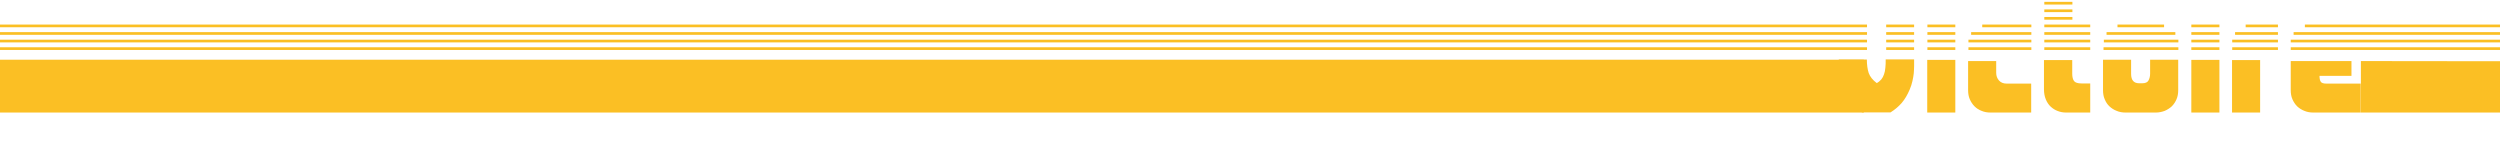 <?xml version="1.0" encoding="utf-8"?>
<!-- Generator: Adobe Illustrator 19.0.0, SVG Export Plug-In . SVG Version: 6.00 Build 0)  -->
<svg version="1.1" id="Capa_1" xmlns="http://www.w3.org/2000/svg" xmlns:xlink="http://www.w3.org/1999/xlink" x="0px" y="0px"
	 viewBox="-7.9 -31.8 1486.2 84.8" style="enable-background:new -7.9 -31.8 1486.2 84.8;" xml:space="preserve">
<style type="text/css">
	.st0{display:none;}
	.st1{display:inline;fill:#161616;}
	.st2{fill:#FBBF24;}
	.st3{fill:none;stroke:#FBBF24;stroke-width:1.6;stroke-miterlimit:10;}
	.st4{clip-path:url(#XMLID_86_);}
</style>
<g id="Capa_5" class="st0">
	<rect id="XMLID_171_" x="-377.4" y="-127.2" class="st1" width="1970.8" height="316.5"/>
</g>
<g id="Capa_3">
	<polygon id="XMLID_11_" class="st2" points="1395.6,4.5 1478.3,4.6 1478.3,35.1 1395.6,35.1 	"/>
	<rect id="XMLID_13_" x="-7.9" y="3.7" class="st2" width="1108" height="31.4"/>
</g>
<g id="Capa_7">
	<line id="XMLID_188_" class="st3" x1="-7.9" y1="-2.9" x2="1102" y2="-2.9"/>
	<line id="XMLID_187_" class="st3" x1="-7.9" y1="-7.4" x2="1102" y2="-7.4"/>
	<line id="XMLID_186_" class="st3" x1="-7.9" y1="-11.9" x2="1102" y2="-11.9"/>
	<line id="XMLID_185_" class="st3" x1="-7.9" y1="-16.4" x2="1102" y2="-16.4"/>
</g>
<g id="Capa_8_4_">
	<line id="XMLID_47_" class="st3" x1="1113.4" y1="-2.9" x2="1130" y2="-2.9"/>
	<line id="XMLID_46_" class="st3" x1="1113.4" y1="-7.4" x2="1130" y2="-7.4"/>
	<line id="XMLID_45_" class="st3" x1="1113.4" y1="-11.9" x2="1130" y2="-11.9"/>
	<line id="XMLID_44_" class="st3" x1="1113.4" y1="-16.4" x2="1130" y2="-16.4"/>
	<g id="XMLID_43_">
	</g>
	<g id="XMLID_42_">
	</g>
	<g id="XMLID_41_">
	</g>
	<g id="XMLID_40_">
	</g>
	<g id="XMLID_16_">
	</g>
	<g id="XMLID_15_">
	</g>
</g>
<g id="Capa_8_5_">
	<line id="XMLID_57_" class="st3" x1="1137.9" y1="-2.9" x2="1154.5" y2="-2.9"/>
	<line id="XMLID_56_" class="st3" x1="1137.9" y1="-7.4" x2="1154.5" y2="-7.4"/>
	<line id="XMLID_55_" class="st3" x1="1137.9" y1="-11.9" x2="1154.5" y2="-11.9"/>
	<line id="XMLID_54_" class="st3" x1="1137.9" y1="-16.4" x2="1154.5" y2="-16.4"/>
	<g id="XMLID_53_">
	</g>
	<g id="XMLID_52_">
	</g>
	<g id="XMLID_51_">
	</g>
	<g id="XMLID_50_">
	</g>
	<g id="XMLID_49_">
	</g>
	<g id="XMLID_48_">
	</g>
</g>
<g id="Capa_8_6_">
	<line id="XMLID_67_" class="st3" x1="1162.3" y1="-2.9" x2="1199.7" y2="-2.9"/>
	<line id="XMLID_66_" class="st3" x1="1162.3" y1="-7.4" x2="1199.7" y2="-7.4"/>
	<line id="XMLID_65_" class="st3" x1="1163.9" y1="-11.9" x2="1199.7" y2="-11.9"/>
	<line id="XMLID_64_" class="st3" x1="1170.5" y1="-16.4" x2="1199.7" y2="-16.4"/>
	<g id="XMLID_63_">
	</g>
	<g id="XMLID_62_">
	</g>
	<g id="XMLID_61_">
	</g>
	<g id="XMLID_60_">
	</g>
	<g id="XMLID_59_">
	</g>
	<g id="XMLID_58_">
	</g>
</g>
<g id="Capa_8_2_">
	<line id="XMLID_26_" class="st3" x1="1207.4" y1="-2.9" x2="1234.7" y2="-2.9"/>
	<line id="XMLID_25_" class="st3" x1="1207.4" y1="-7.4" x2="1234.7" y2="-7.4"/>
	<line id="XMLID_24_" class="st3" x1="1207.4" y1="-11.9" x2="1234.7" y2="-11.9"/>
	<line id="XMLID_23_" class="st3" x1="1207.4" y1="-16.4" x2="1234.7" y2="-16.4"/>
	<g id="XMLID_22_">
	</g>
	<g id="XMLID_21_">
	</g>
	<g id="XMLID_20_">
	</g>
	<g id="XMLID_19_">
	</g>
	<g id="XMLID_18_">
	</g>
	<g id="XMLID_17_">
	</g>
</g>
<g id="Capa_8_1_">
	<line id="XMLID_14_" class="st3" x1="1207.4" y1="-20.9" x2="1224.1" y2="-20.9"/>
	<line id="XMLID_12_" class="st3" x1="1207.4" y1="-25.4" x2="1224.1" y2="-25.4"/>
	<line id="XMLID_10_" class="st3" x1="1207.4" y1="-29.9" x2="1224.1" y2="-29.9"/>
	<g id="XMLID_9_">
	</g>
	<g id="XMLID_8_">
	</g>
	<g id="XMLID_7_">
	</g>
	<g id="XMLID_6_">
	</g>
	<g id="XMLID_3_">
	</g>
	<g id="XMLID_1_">
	</g>
</g>
<g id="Capa_8">
	<line id="XMLID_192_" class="st3" x1="1242.6" y1="-2.9" x2="1287.1" y2="-2.9"/>
	<line id="XMLID_191_" class="st3" x1="1242.8" y1="-7.4" x2="1287.1" y2="-7.4"/>
	<line id="XMLID_190_" class="st3" x1="1244.4" y1="-11.9" x2="1285.3" y2="-11.9"/>
	<line id="XMLID_189_" class="st3" x1="1250.9" y1="-16.4" x2="1278.6" y2="-16.4"/>
	<g id="XMLID_2_">
	</g>
	<g id="XMLID_226_">
	</g>
	<g id="XMLID_227_">
	</g>
	<g id="XMLID_228_">
	</g>
	<g id="XMLID_229_">
	</g>
	<g id="XMLID_230_">
	</g>
</g>
<g id="Capa_8_8_">
	<line id="XMLID_84_" class="st3" x1="1294.8" y1="-2.9" x2="1311.5" y2="-2.9"/>
	<line id="XMLID_83_" class="st3" x1="1294.8" y1="-7.4" x2="1311.5" y2="-7.4"/>
	<line id="XMLID_82_" class="st3" x1="1294.8" y1="-11.9" x2="1311.5" y2="-11.9"/>
	<line id="XMLID_81_" class="st3" x1="1294.8" y1="-16.4" x2="1311.5" y2="-16.4"/>
	<g id="XMLID_80_">
	</g>
	<g id="XMLID_79_">
	</g>
	<g id="XMLID_78_">
	</g>
	<g id="XMLID_77_">
	</g>
	<g id="XMLID_76_">
	</g>
	<g id="XMLID_75_">
	</g>
</g>
<g id="Capa_8_7_">
	<line id="XMLID_74_" class="st3" x1="1319.1" y1="-2.9" x2="1346.3" y2="-2.9"/>
	<line id="XMLID_73_" class="st3" x1="1319.1" y1="-7.4" x2="1346.3" y2="-7.4"/>
	<line id="XMLID_72_" class="st3" x1="1320.8" y1="-11.9" x2="1346.3" y2="-11.9"/>
	<line id="XMLID_71_" class="st3" x1="1327.1" y1="-16.4" x2="1346.3" y2="-16.4"/>
	<g id="XMLID_70_">
	</g>
	<g id="XMLID_69_">
	</g>
	<g id="XMLID_68_">
	</g>
	<g id="XMLID_39_">
	</g>
	<g id="XMLID_38_">
	</g>
	<g id="XMLID_37_">
	</g>
</g>
<g id="Capa_8_3_">
	<line id="XMLID_36_" class="st3" x1="1353.9" y1="-2.9" x2="1478.3" y2="-2.9"/>
	<line id="XMLID_35_" class="st3" x1="1353.9" y1="-7.4" x2="1478.3" y2="-7.4"/>
	<line id="XMLID_34_" class="st3" x1="1355.6" y1="-11.9" x2="1478.3" y2="-11.9"/>
	<line id="XMLID_33_" class="st3" x1="1362.3" y1="-16.4" x2="1478.3" y2="-16.4"/>
	<g id="XMLID_32_">
	</g>
	<g id="XMLID_31_">
	</g>
	<g id="XMLID_30_">
	</g>
	<g id="XMLID_29_">
	</g>
	<g id="XMLID_28_">
	</g>
	<g id="XMLID_27_">
	</g>
</g>
<g id="XMLID_4_">
	<defs>
		<rect id="XMLID_169_" x="957.7" y="2.2" width="443.6" height="63"/>
	</defs>
	<clipPath id="XMLID_86_">
		<use xlink:href="#XMLID_169_"  style="overflow:visible;"/>
	</clipPath>
	<g id="XMLID_5_" class="st4">
		<path class="st2" d="M1101.9-17.2v1h-16.7v-1H1101.9z M1101.9-14.9v1h-16.7v-1H1101.9z M1101.9-12.7v1h-16.7v-1H1101.9z
			 M1101.9-10.4v1h-16.7v-1H1101.9z M1101.9-8.2v1h-16.7v-1H1101.9z M1101.9-5.8v1h-16.7v-1H1101.9z M1101.9-3.5v1h-16.7v-1H1101.9z
			 M1101.9-1.1v1h-16.7v-1H1101.9z M1099.2,35.1c-2.9-2-5.2-4.2-7-6.4c-1.8-2.3-3.2-4.7-4.2-7.3c-1-2.6-1.7-5.3-2.1-8.3
			c-0.4-2.9-0.6-6.1-0.7-9.5h16.7c0,3.1,0.4,5.8,1.1,8c0.8,2.2,2.4,4.2,4.8,6c1.1-0.6,2-1.4,2.7-2.2c0.7-0.9,1.2-1.8,1.6-3
			c0.4-1.1,0.7-2.4,0.8-3.9c0.2-1.5,0.2-3.1,0.2-5h16.9c0,1.2,0,2.5,0,3.9c0,1.4-0.1,2.8-0.2,4.3c-0.2,1.5-0.4,3.1-0.8,4.7
			c-0.4,1.7-0.9,3.4-1.7,5.2c-1.3,3-2.8,5.6-4.6,7.7c-1.8,2.1-4,4-6.7,5.7H1099.2z M1130-17.2v1h-16.7v-1H1130z M1130-14.9v1h-16.7
			v-1H1130z M1130-12.7v1h-16.7v-1H1130z M1130-10.4v1h-16.7v-1H1130z M1130-8.2v1h-16.7v-1H1130z M1130-5.8v1h-16.7v-1H1130z
			 M1130-3.5v1h-16.7v-1H1130z M1130-1.1v1h-16.7v-1H1130z"/>
		<path class="st2" d="M1154.5-17.2v1h-16.7v-1H1154.5z M1154.5-14.9v1h-16.7v-1H1154.5z M1154.5-12.7v1h-16.7v-1H1154.5z
			 M1154.5-10.4v1h-16.7v-1H1154.5z M1154.5-8.2v1h-16.7v-1H1154.5z M1154.5-5.8v1h-16.7v-1H1154.5z M1154.5-3.5v1h-16.7v-1H1154.5z
			 M1154.5-1.1v1h-16.7v-1H1154.5z M1137.8,3.8h16.7v31.3h-16.7V3.8z"/>
		<path class="st2" d="M1162.1-7.2c0-0.1,0-0.2,0.1-0.5c0.1-0.3,0.1-0.4,0.1-0.5h37.3v1H1162.1z M1162.2-5.8h37.4v1h-37.4V-5.8z
			 M1162.2-3.5h37.4v1h-37.4V-3.5z M1162.2-1.1h37.4v1h-37.4V-1.1z M1199.6,17.8v17.3h-24.3c-1.8,0-3.6-0.3-5.2-1
			c-1.6-0.6-3-1.5-4.2-2.7c-1.2-1.2-2.1-2.6-2.8-4.2c-0.7-1.6-1-3.4-1-5.4V4.5h16.7v7c0,1.8,0.6,3.4,1.7,4.6
			c1.1,1.2,2.6,1.8,4.5,1.8H1199.6z M1162.6-9.5c0-0.1,0-0.2,0.1-0.5c0.1-0.3,0.1-0.4,0.2-0.5h36.8v1H1162.6z M1163.4-11.7
			c0.1-0.1,0.2-0.2,0.3-0.5c0.1-0.3,0.2-0.4,0.3-0.5h35.6v1H1163.4z M1199.6-15v1h-34.5c0.1-0.1,0.3-0.3,0.5-0.5
			c0.2-0.2,0.4-0.3,0.5-0.5H1199.6z M1199.6-17.2v1h-31.3c1.1-0.4,2-0.7,2.8-0.8c0.8-0.1,1.5-0.1,2.3-0.1H1199.6z"/>
		<path class="st2" d="M1207.3-28.6h16.7v1h-16.7V-28.6z M1207.3-26.4h16.7v1h-16.7V-26.4z M1207.3-24.1h16.7v1h-16.7V-24.1z
			 M1207.3-21.9h16.7v1h-16.7V-21.9z M1207.3-19.5h16.7v1h-16.7V-19.5z M1234.7-17.2v1h-27.4v-1H1234.7z M1234.7-14.9v1h-27.4v-1
			H1234.7z M1234.7-12.7v1h-27.4v-1H1234.7z M1234.7-10.4v1h-27.4v-1H1234.7z M1234.7-8.2v1h-27.4v-1H1234.7z M1234.7-5.8v1h-27.4
			v-1H1234.7z M1234.7-3.5v1h-27.4v-1H1234.7z M1234.7-1.1v1h-27.4v-1H1234.7z M1207.3,3.9h16.7V12c0,2,0.4,3.5,1.1,4.4
			c0.7,0.9,2.2,1.4,4.4,1.4h5.2v17.3h-14.4c-1.7,0-3.4-0.3-4.9-0.9c-1.6-0.6-2.9-1.4-4.2-2.6c-1.2-1.1-2.2-2.6-2.9-4.3
			c-0.7-1.7-1.1-3.7-1.1-6V3.9z"/>
		<path class="st2" d="M1287-7.2h-44.7c0-0.1,0-0.2,0.1-0.5c0.1-0.3,0.1-0.4,0.1-0.5h44.4L1287-7.2z M1287-4.8h-44.7v-1h44.7V-4.8z
			 M1287-2.5h-44.7v-1h44.7V-2.5z M1287-0.1h-44.7v-1h44.7V-0.1z M1287,3.7v18.1c0,2-0.3,3.8-1,5.4c-0.7,1.6-1.6,3-2.8,4.2
			c-1.2,1.1-2.6,2-4.2,2.7c-1.6,0.6-3.4,1-5.2,1h-18.2c-1.8,0-3.6-0.3-5.2-1c-1.6-0.6-3-1.5-4.3-2.7c-1.2-1.1-2.1-2.5-2.8-4.2
			c-0.7-1.6-1-3.4-1-5.4V3.7h16.7v8.4c0,3.8,1.6,5.6,4.8,5.6h1.8c1.8,0,3.1-0.5,3.7-1.6c0.6-1.1,1-2.4,1-4.1V3.7H1287z M1286.3-10.4
			c0.1,0.1,0.1,0.2,0.2,0.5c0.1,0.3,0.1,0.4,0.1,0.5h-43.8c0-0.1,0-0.2,0.1-0.5c0.1-0.3,0.1-0.4,0.2-0.5H1286.3z M1285.2-12.6
			c0.1,0.1,0.2,0.2,0.3,0.5c0.1,0.3,0.2,0.4,0.3,0.5h-42.1c0.1-0.1,0.2-0.2,0.3-0.5c0.1-0.3,0.2-0.4,0.3-0.5H1285.2z M1283-15
			c0.1,0.1,0.3,0.3,0.5,0.5c0.2,0.2,0.4,0.4,0.5,0.5h-38.7c0.1-0.1,0.3-0.3,0.5-0.5c0.2-0.2,0.4-0.3,0.5-0.5H1283z M1276.6-17.2
			c0.8,0,1.6,0.1,2.3,0.3c0.7,0.2,1.3,0.4,1.9,0.7h-32.3c0.6-0.3,1.2-0.5,2-0.7c0.7-0.2,1.5-0.3,2.3-0.3H1276.6z"/>
		<path class="st2" d="M1311.5-17.2v1h-16.7v-1H1311.5z M1311.5-14.9v1h-16.7v-1H1311.5z M1311.5-12.7v1h-16.7v-1H1311.5z
			 M1311.5-10.4v1h-16.7v-1H1311.5z M1311.5-8.2v1h-16.7v-1H1311.5z M1311.5-5.8v1h-16.7v-1H1311.5z M1311.5-3.5v1h-16.7v-1H1311.5z
			 M1311.5-1.1v1h-16.7v-1H1311.5z M1294.8,3.8h16.7v31.3h-16.7V3.8z"/>
		<path class="st2" d="M1319-5.8h27.3v1H1319V-5.8z M1319-3.5h27.3v1H1319V-3.5z M1319-1.1h27.3v1H1319V-1.1z M1319,3.9h16.7v31.2
			H1319V3.9z M1319.1-7.2c0-0.1,0-0.2,0.1-0.5c0.1-0.3,0.1-0.4,0.1-0.5h27v1H1319.1z M1319.6-9.5c0-0.1,0-0.2,0.1-0.5
			c0.1-0.3,0.1-0.4,0.2-0.5h26.5v1H1319.6z M1320.5-11.7c0.1-0.1,0.2-0.2,0.3-0.5c0.1-0.3,0.2-0.4,0.3-0.5h25.3v1H1320.5z
			 M1346.4-15v1h-24.2c0.1-0.1,0.3-0.3,0.5-0.5c0.2-0.2,0.4-0.3,0.5-0.5H1346.4z M1346.4-17.2v1h-21c1.1-0.4,2-0.7,2.8-0.8
			c0.8-0.1,1.5-0.1,2.3-0.1H1346.4z"/>
		<path class="st2" d="M1354-7.2c0-0.1,0-0.2,0.1-0.5c0.1-0.3,0.1-0.4,0.1-0.5h41.5v1H1354z M1354-5.8h41.6v1H1354V-5.8z M1354-3.5
			h41.6v1H1354V-3.5z M1354-1.1h41.6v1H1354V-1.1z M1395.6,35.1h-28.4c-1.8,0-3.6-0.3-5.2-1c-1.6-0.6-3-1.5-4.3-2.7
			c-1.2-1.2-2.1-2.6-2.8-4.2c-0.7-1.6-1-3.4-1-5.4V4.5h36.1v8.8h-19c0,1.5,0.2,2.6,0.7,3.4c0.4,0.8,1.6,1.2,3.4,1.2h20.4V35.1z
			 M1354.5-9.5c0-0.1,0-0.2,0.1-0.5c0.1-0.3,0.1-0.4,0.2-0.5h40.9v1H1354.5z M1355.3-11.7c0.1-0.1,0.2-0.2,0.3-0.5
			c0.1-0.3,0.2-0.4,0.3-0.5h39.7v1H1355.3z M1395.6-15v1h-38.6c0.1-0.1,0.3-0.3,0.5-0.5c0.2-0.2,0.4-0.3,0.5-0.5H1395.6z
			 M1395.6-17.2v1h-35.4c0.9-0.4,1.7-0.6,2.5-0.8c0.8-0.1,1.6-0.2,2.5-0.2H1395.6z"/>
	</g>
</g>
</svg>

